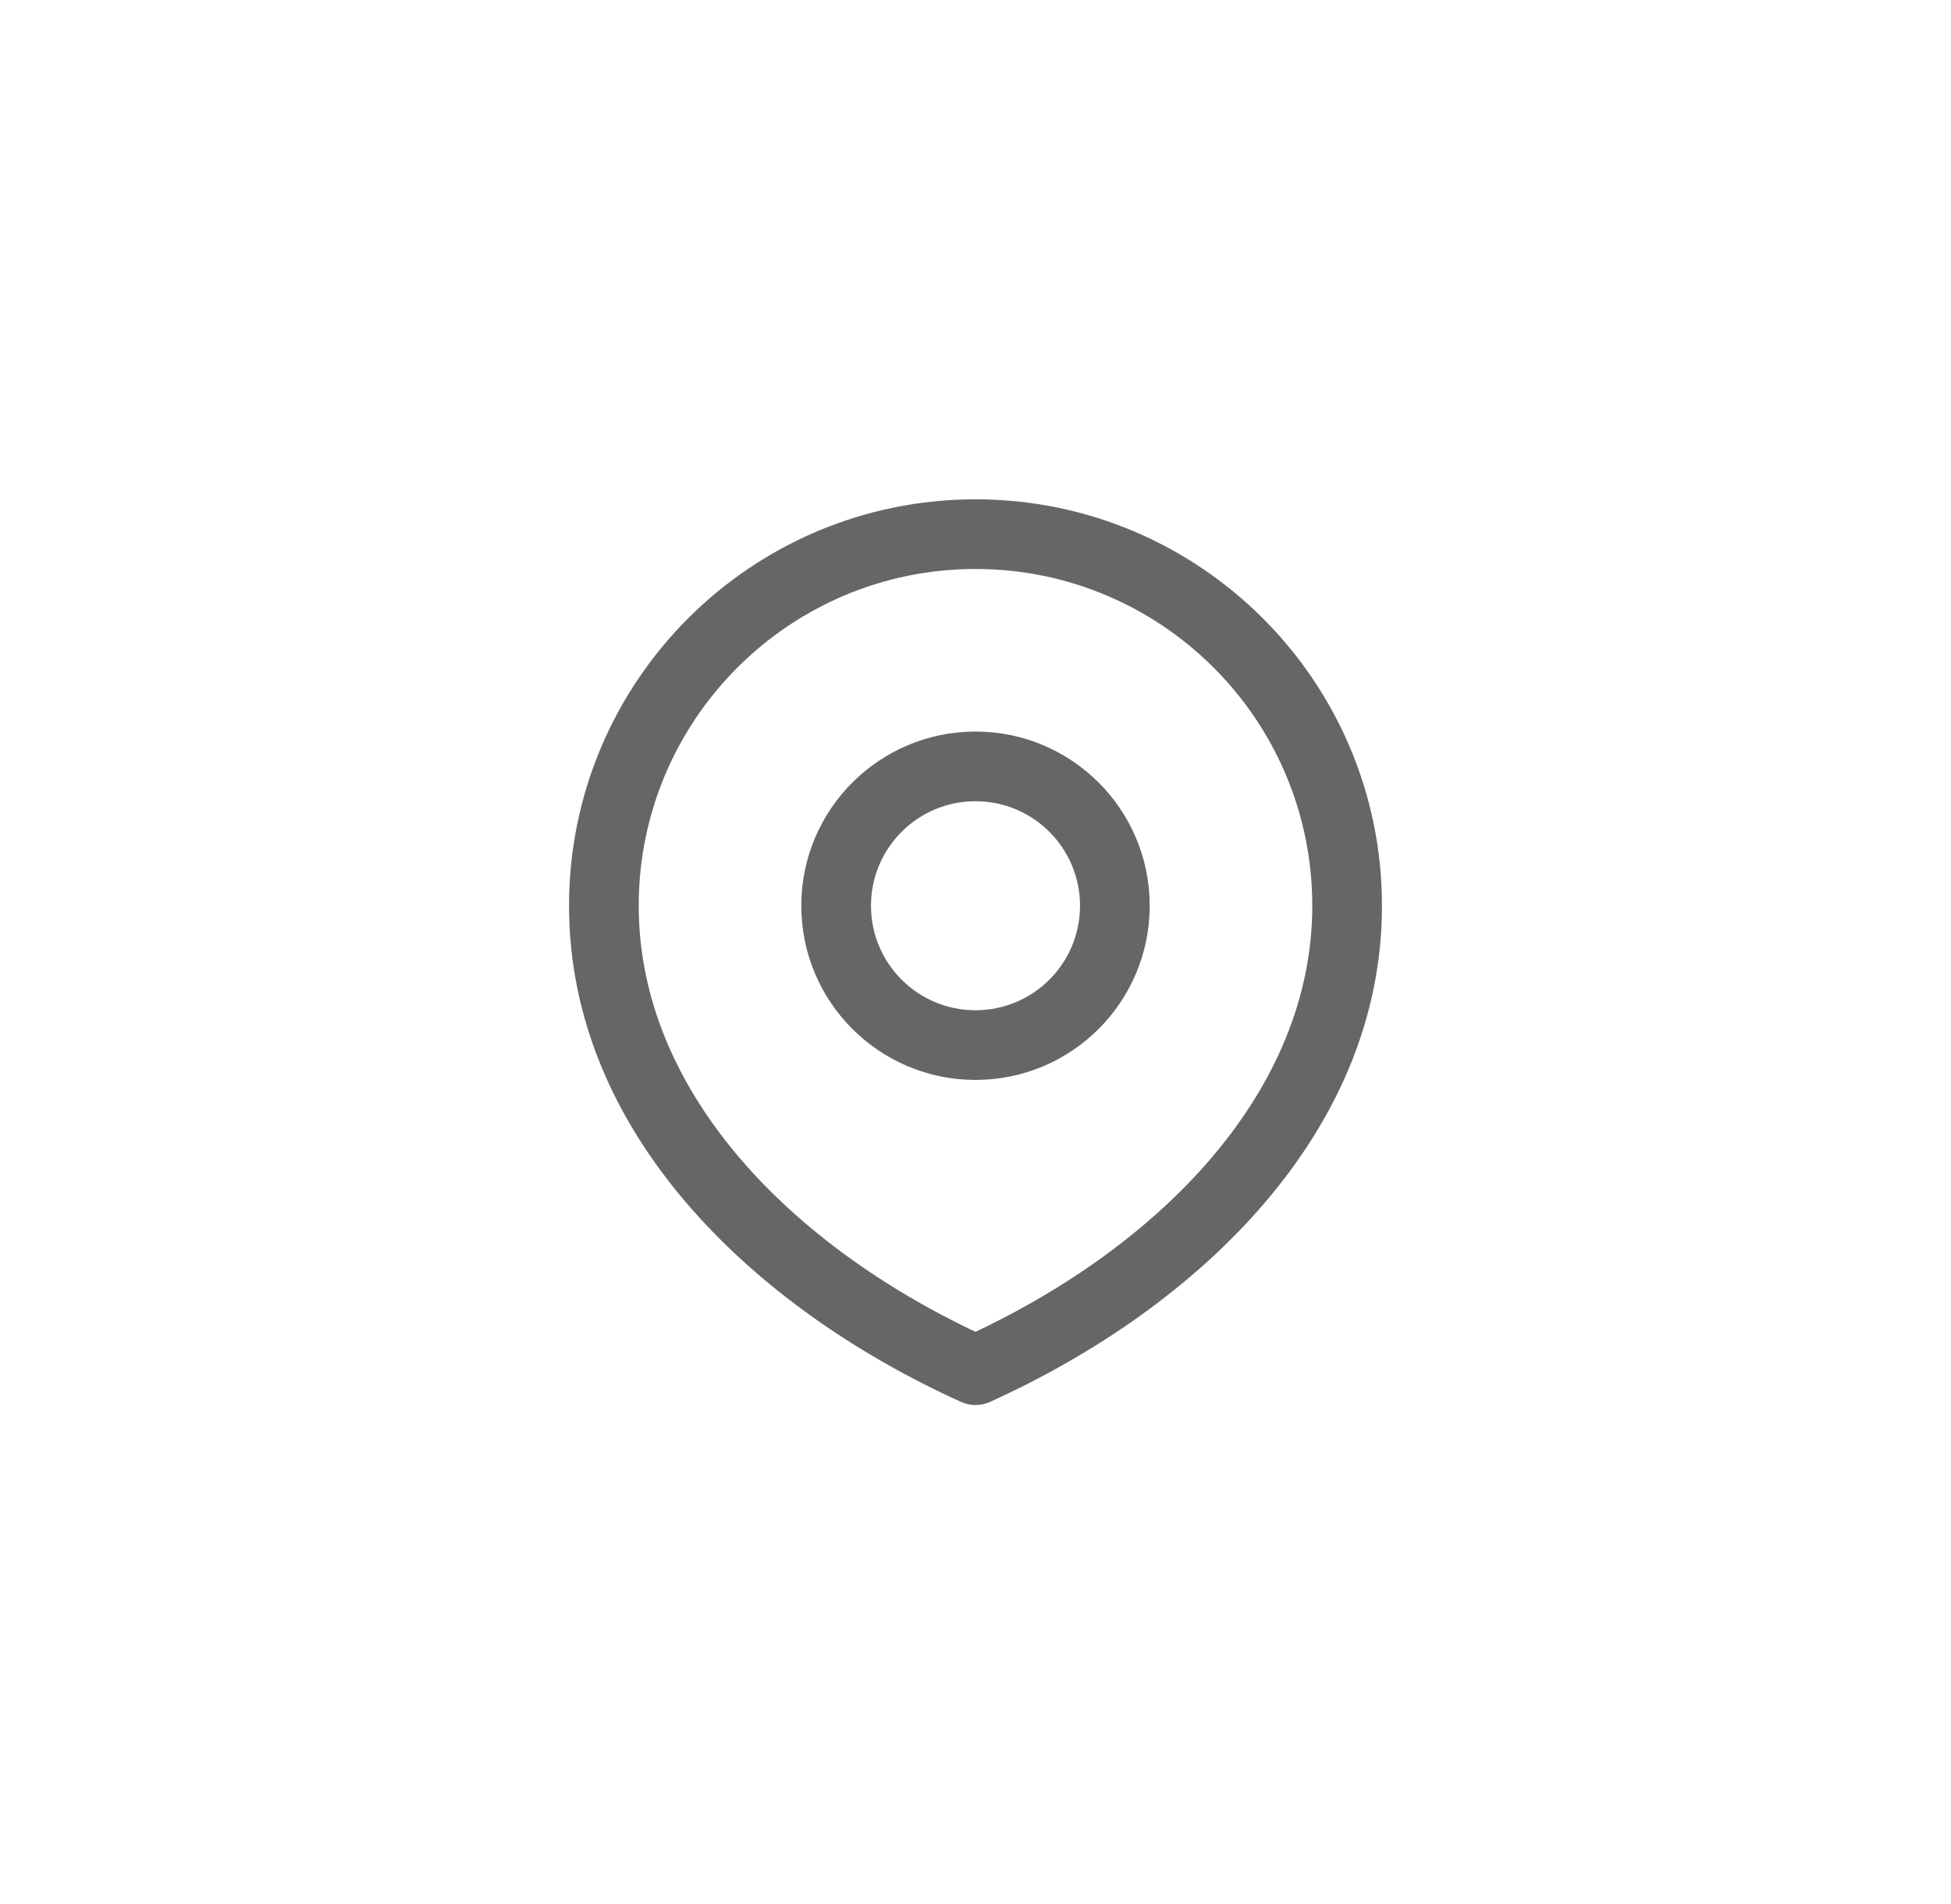 <svg width="42" height="41" viewBox="0 0 42 41" fill="none" xmlns="http://www.w3.org/2000/svg">
<path d="M21 29.5L20.691 30.183C20.887 30.272 21.113 30.272 21.309 30.183L21 29.5ZM23.25 19.5C23.25 20.743 22.243 21.75 21 21.75V23.25C23.071 23.25 24.75 21.571 24.75 19.5H23.25ZM21 21.75C19.757 21.75 18.75 20.743 18.75 19.5H17.25C17.25 21.571 18.929 23.25 21 23.25V21.75ZM18.75 19.5C18.75 18.257 19.757 17.25 21 17.25V15.75C18.929 15.75 17.25 17.429 17.25 19.5H18.75ZM21 17.25C22.243 17.25 23.25 18.257 23.25 19.5H24.75C24.75 17.429 23.071 15.75 21 15.75V17.25ZM28.25 19.5C28.25 23.482 25 26.866 20.691 28.817L21.309 30.183C25.837 28.134 29.75 24.355 29.75 19.5H28.25ZM21.309 28.817C17 26.866 13.75 23.482 13.75 19.5H12.25C12.25 24.355 16.163 28.134 20.691 30.183L21.309 28.817ZM13.75 19.5C13.75 15.496 16.996 12.25 21 12.25V10.75C16.168 10.75 12.25 14.668 12.25 19.5H13.75ZM21 12.25C25.004 12.25 28.25 15.496 28.25 19.5H29.75C29.75 14.668 25.832 10.75 21 10.75V12.25Z" fill="#666666"/>
</svg>
